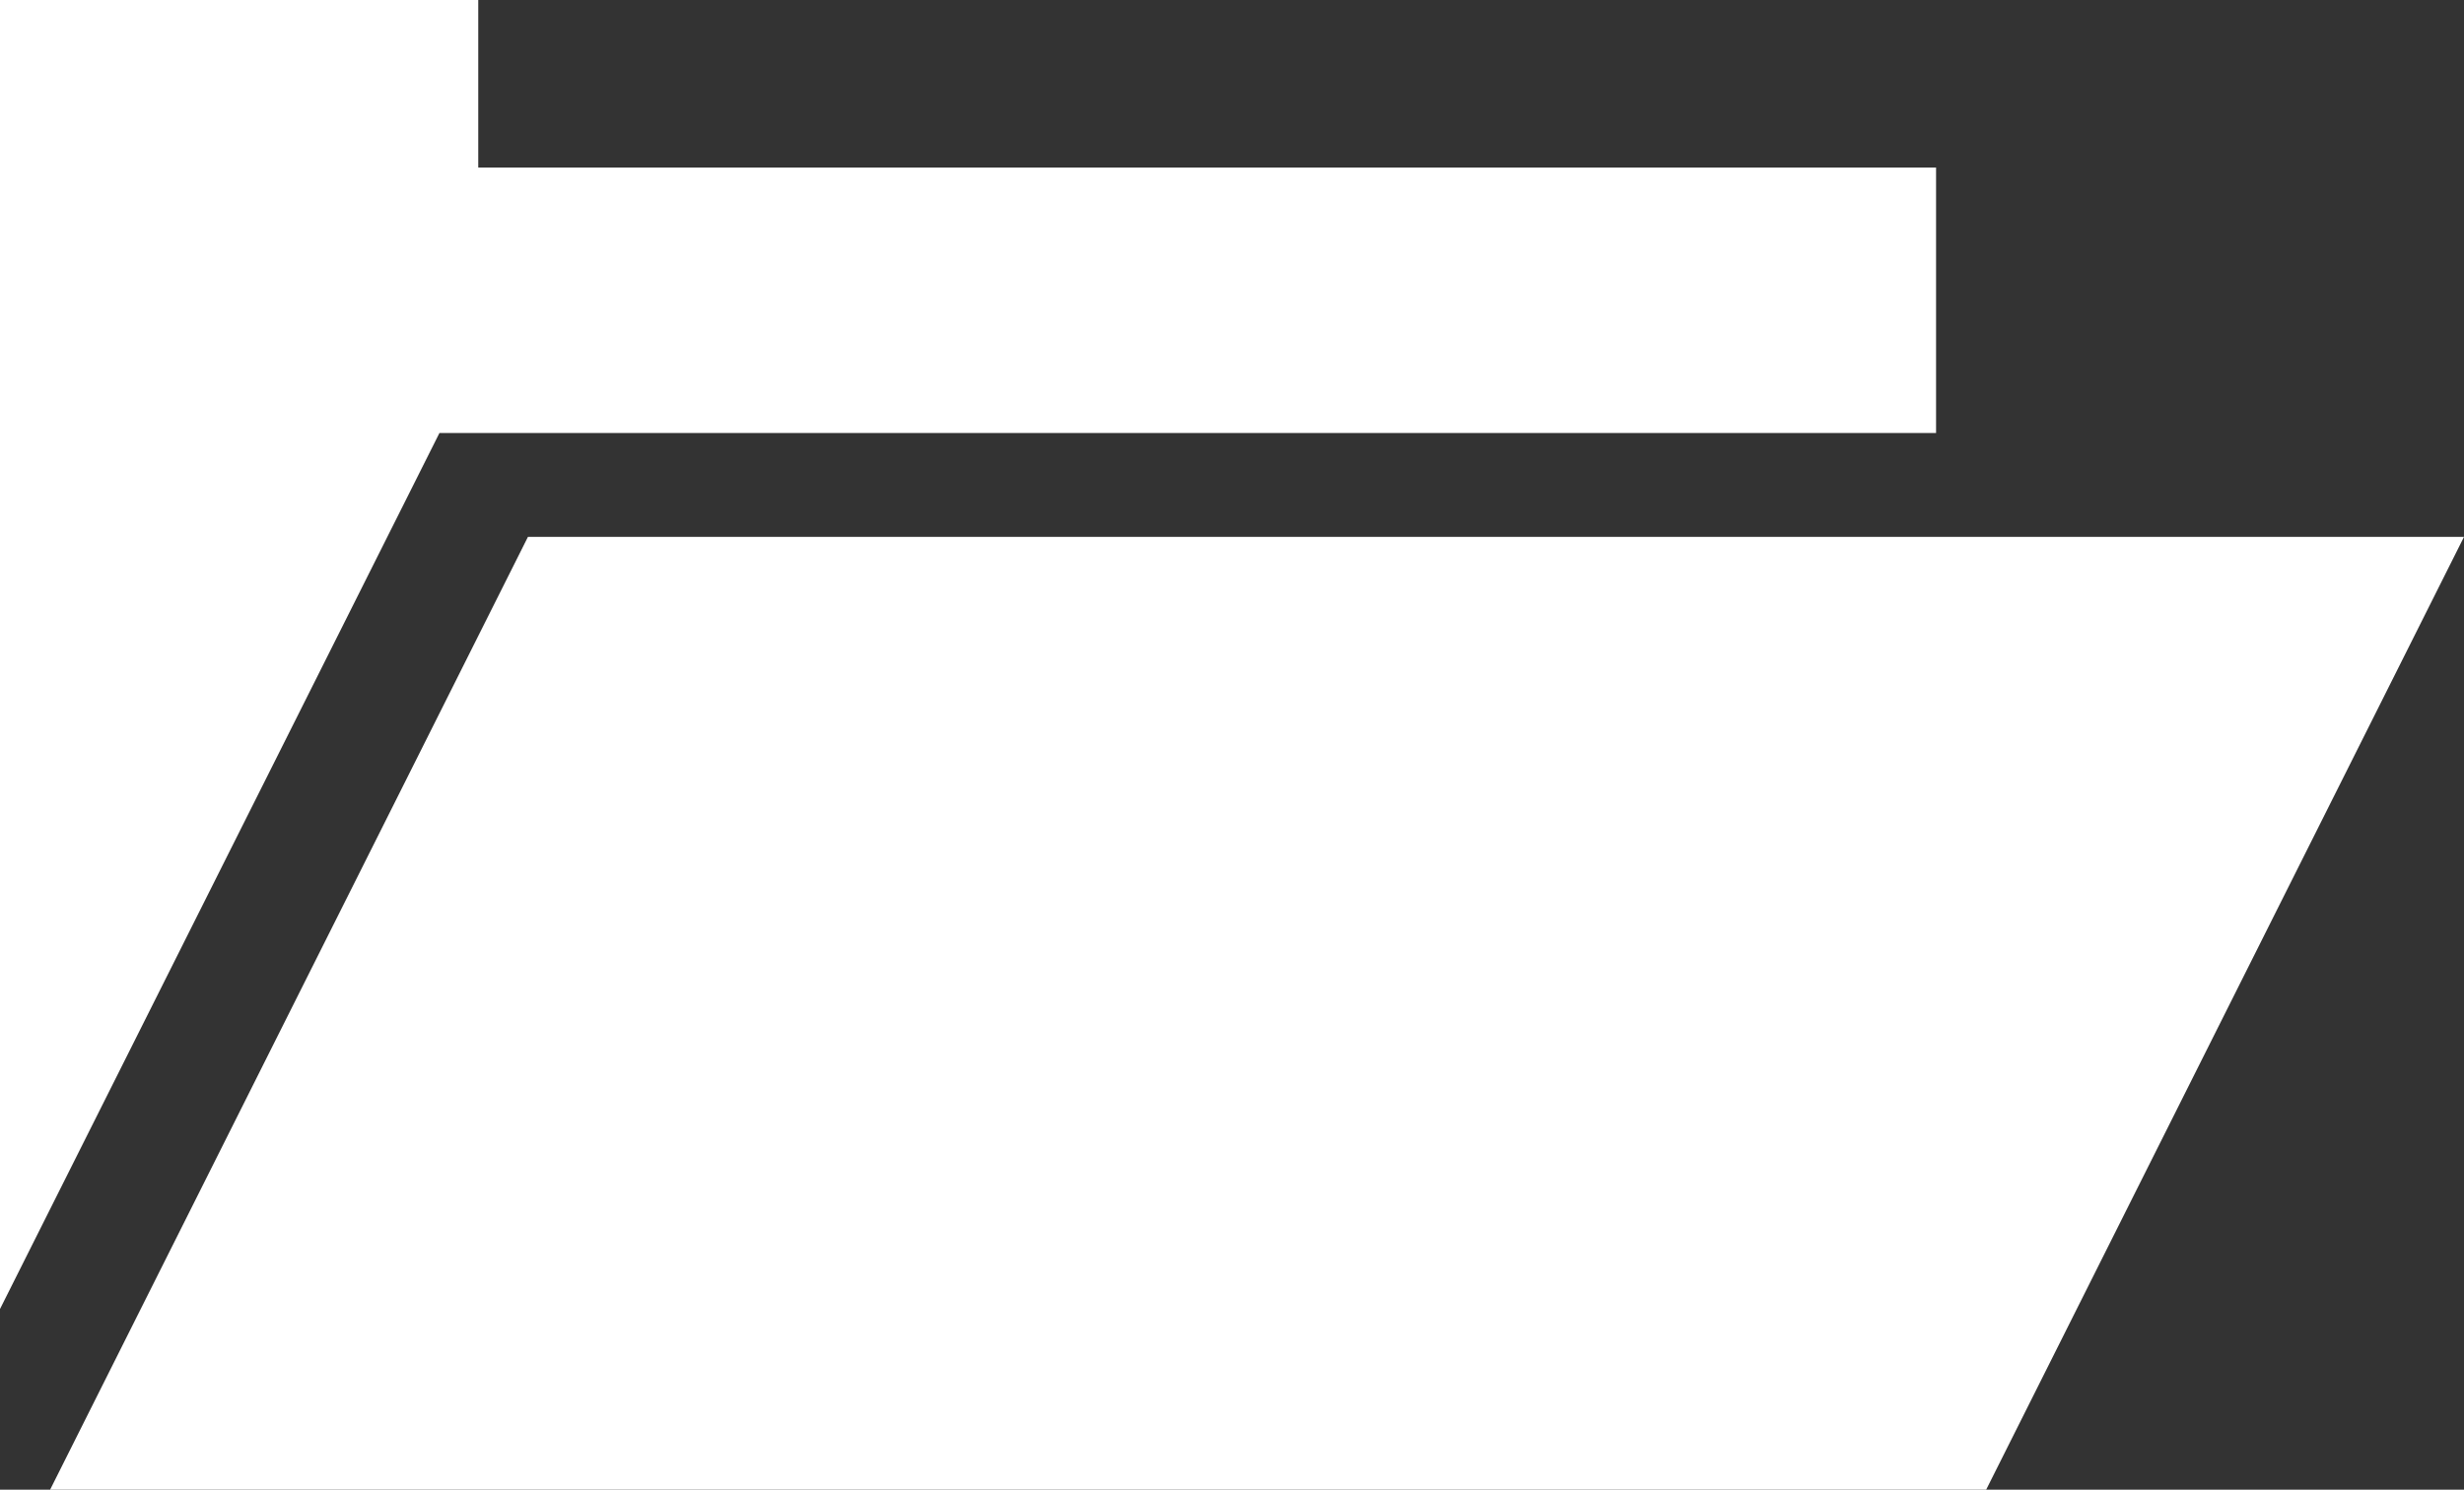 <svg id="Layer_1" data-name="Layer 1" xmlns="http://www.w3.org/2000/svg" viewBox="0 0 54.56 32.99"><rect x="0" y="0" width="54.56" height="32.99" fill="#333333" stroke="none"/><defs><style>.cls-1{fill:#ffffff;}</style></defs><title>HealthFiles_Diagnosis_Small</title><polygon class="cls-1" points="9.73 9.59 42.87 9.59 42.87 3.71 10.59 3.71 10.59 0 0 0 0 28.99 9.73 9.59"/><polygon class="cls-1" points="43.98 32.99 1.11 32.99 11.69 11.89 54.56 11.89 43.98 32.99"/></svg>